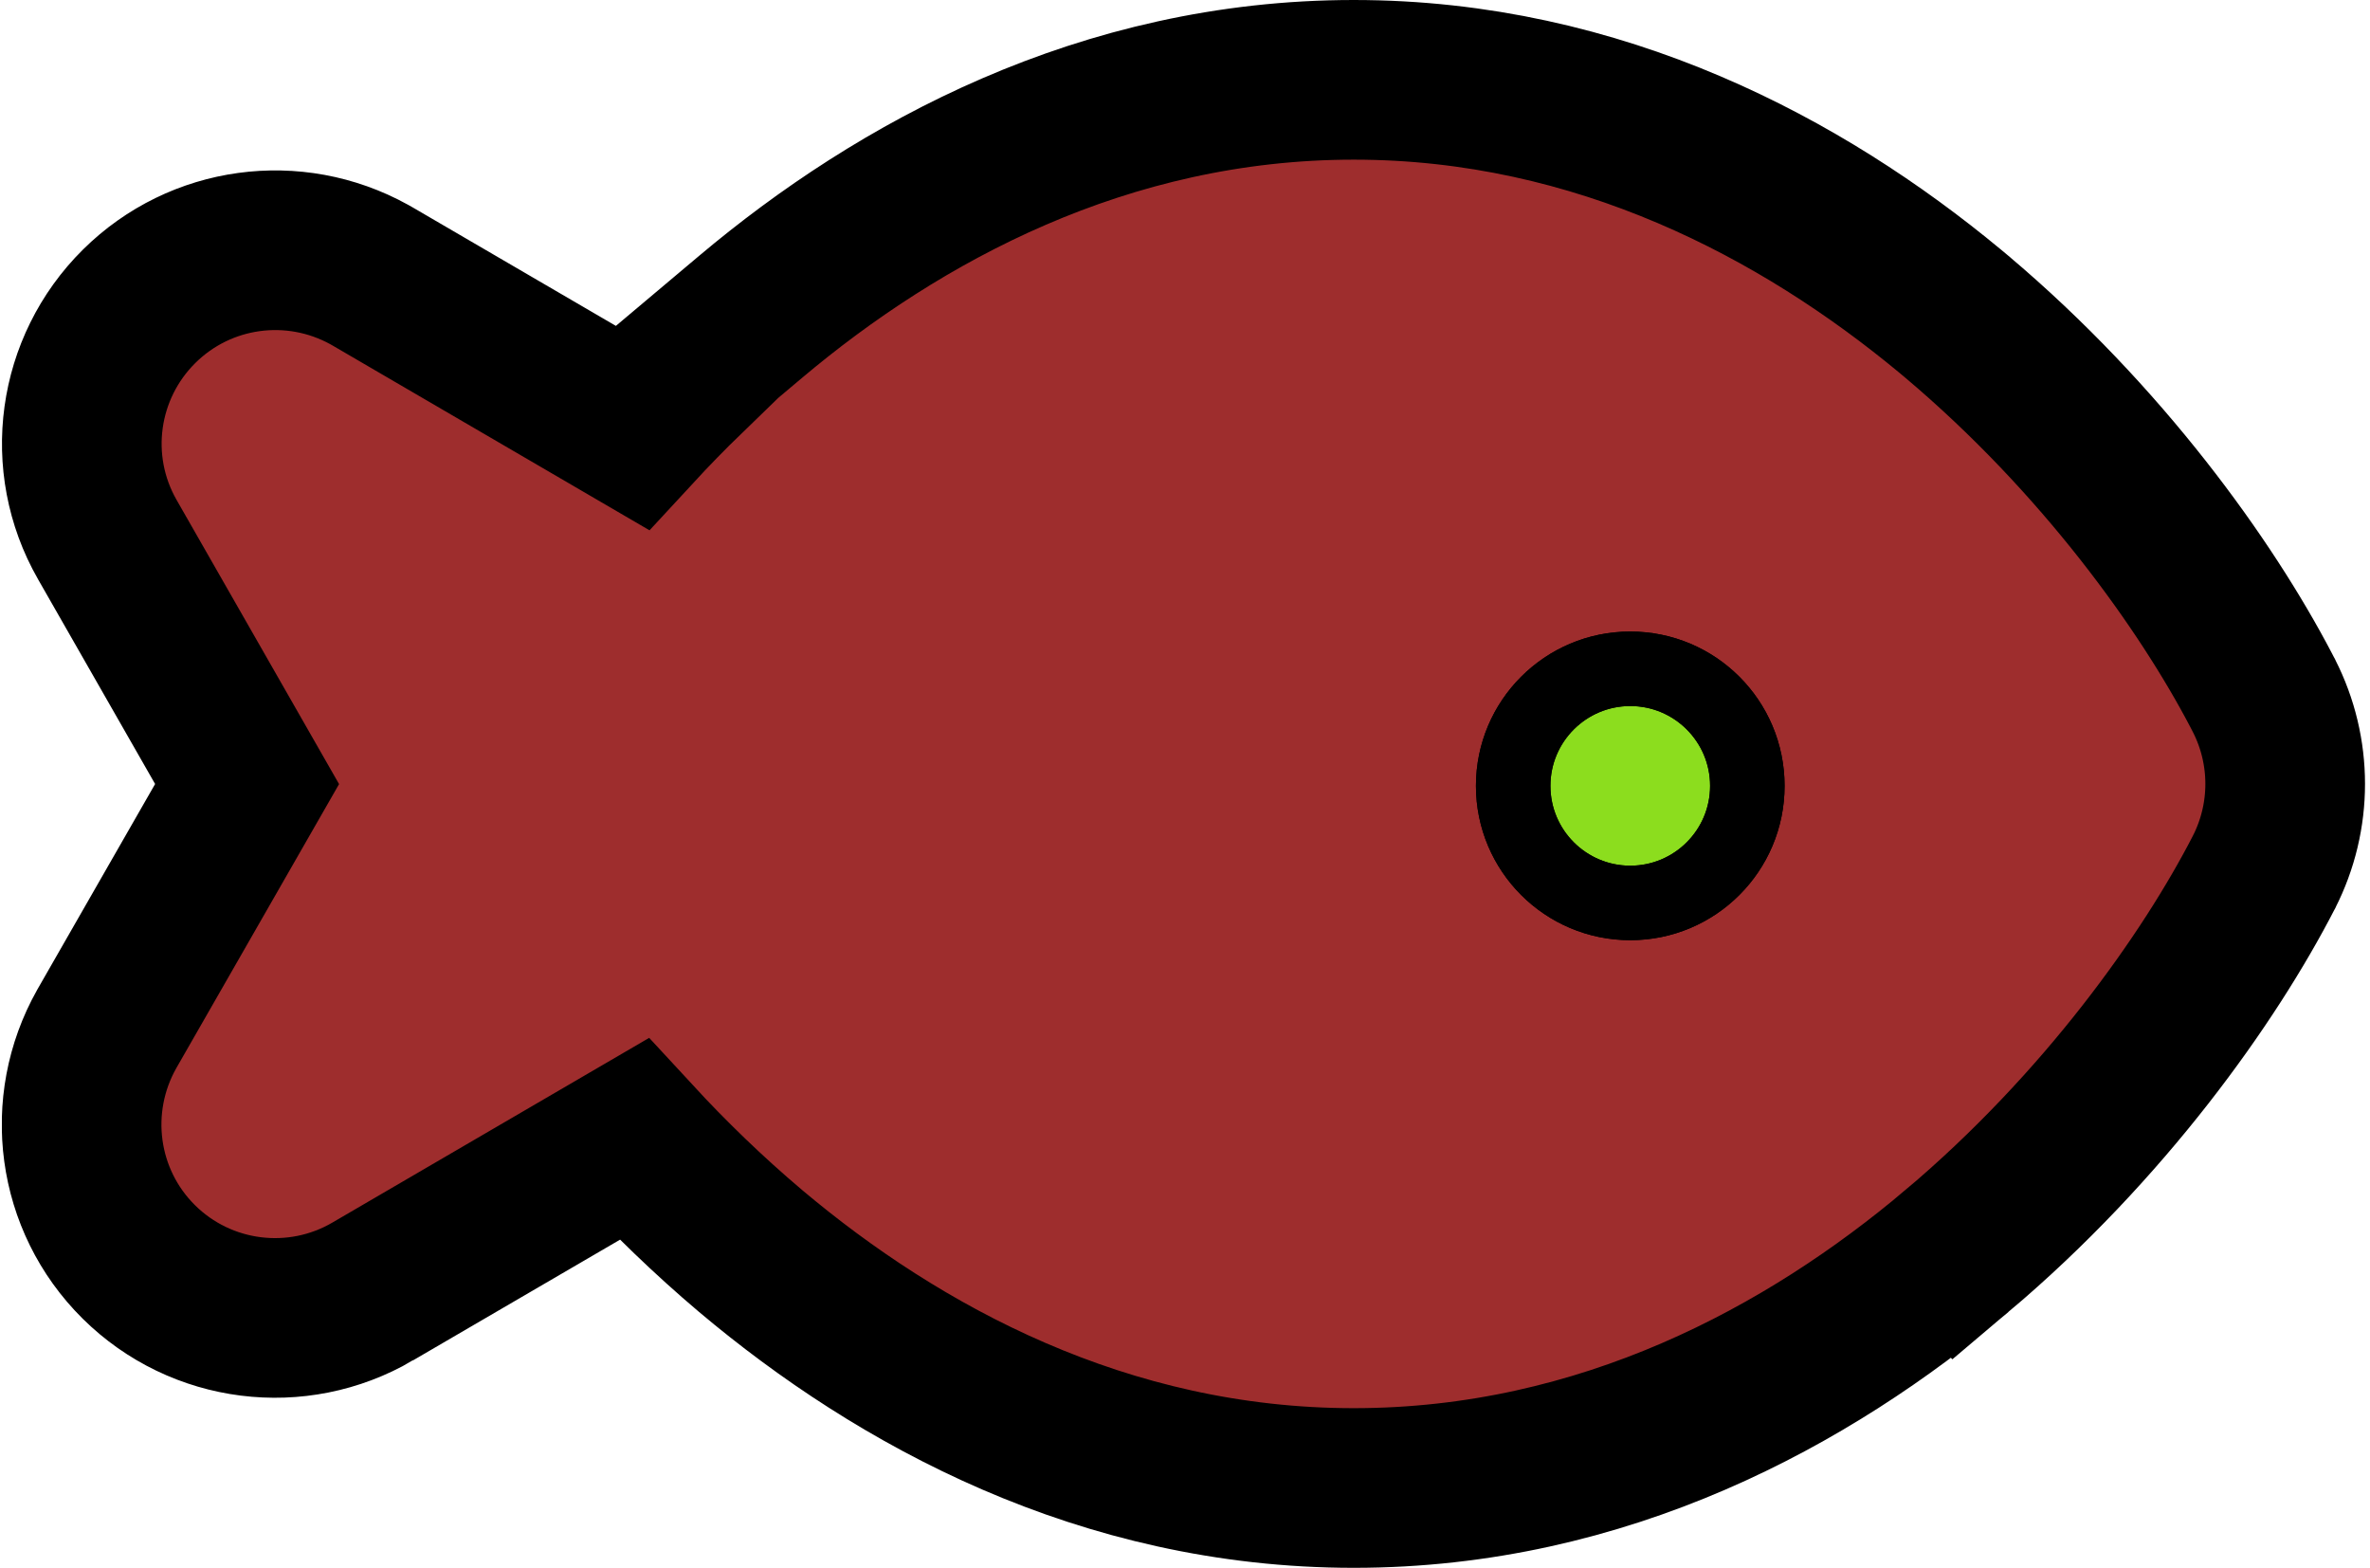 <svg width="668" height="442" viewBox="0 0 668 442" fill="none" xmlns="http://www.w3.org/2000/svg">
<g clip-path="url(#clip0_1_4)">
<g filter="url(#filter0_d_1_4)">
<path d="M381.569 22.5C450.87 22.5 508.015 53.173 549.591 87.643L551.56 89.287L551.57 89.296L551.581 89.306C592.508 123.848 621.82 164.913 637.347 194.6L638.075 196.005L638.091 196.034L638.105 196.063C646.09 211.692 646.09 230.207 638.105 245.836L638.091 245.866L638.075 245.896C622.747 275.682 593.158 317.505 551.581 352.595L551.58 352.594C509.814 387.859 452.054 419.4 381.569 419.4C311.064 419.4 253.306 387.741 211.578 352.612L211.56 352.597L211.54 352.58C199.57 342.457 188.604 331.8 178.698 321.067L105.015 364.028L105.016 364.029C83.73 376.46 56.68 373.061 39.137 355.688C21.544 338.266 18.053 311.375 30.066 290.055L30.106 289.983L30.146 289.913L69.643 220.987L30.236 152.068L30.233 152.063C17.952 130.571 21.737 103.642 39.236 86.312C56.525 69.192 82.88 65.682 104.044 77.363L105.048 77.932L105.075 77.947L105.102 77.963L178.798 120.932C183.482 115.857 188.403 110.799 193.556 105.807L192.824 105.075L211.578 89.287C253.311 54.155 311.168 22.5 381.569 22.5ZM461.569 211.5C456.296 211.5 452.069 215.726 452.069 221C452.069 226.274 456.296 230.5 461.569 230.5C466.843 230.5 471.069 226.273 471.069 221C471.069 215.727 466.843 211.5 461.569 211.5Z" fill="#9E2D2D"/>
<path d="M381.569 22.5C450.87 22.5 508.015 53.173 549.591 87.643L551.56 89.287L551.57 89.296L551.581 89.306C592.508 123.848 621.82 164.913 637.347 194.6L638.075 196.005L638.091 196.034L638.105 196.063C646.09 211.692 646.09 230.207 638.105 245.836L638.091 245.866L638.075 245.896C622.747 275.682 593.158 317.505 551.581 352.595L551.58 352.594C509.814 387.859 452.054 419.4 381.569 419.4C311.064 419.4 253.306 387.741 211.578 352.612L211.56 352.597L211.54 352.58C199.57 342.457 188.604 331.8 178.698 321.067L105.015 364.028L105.016 364.029C83.73 376.46 56.68 373.061 39.137 355.688C21.544 338.266 18.053 311.375 30.066 290.055L30.106 289.983L30.146 289.913L69.643 220.987L30.236 152.068L30.233 152.063C17.952 130.571 21.737 103.642 39.236 86.312C56.525 69.192 82.88 65.682 104.044 77.363L105.048 77.932L105.075 77.947L105.102 77.963L178.798 120.932C183.482 115.857 188.403 110.799 193.556 105.807L192.824 105.075L211.578 89.287C253.311 54.155 311.168 22.5 381.569 22.5ZM461.569 211.5C456.296 211.5 452.069 215.726 452.069 221C452.069 226.274 456.296 230.5 461.569 230.5C466.843 230.5 471.069 226.273 471.069 221C471.069 215.727 466.843 211.5 461.569 211.5Z" stroke="black" stroke-width="45"/>
</g>
<circle cx="459.5" cy="221.5" r="33" fill="#8CDD1E"/>
<circle cx="459.5" cy="221.5" r="33" stroke="black" stroke-width="21"/>
<circle cx="459.5" cy="221.5" r="33" stroke="black" stroke-width="21"/>
</g>
<defs>
<filter id="filter0_d_1_4" x="-23.398" y="-23.9" width="713.891" height="489.7" filterUnits="userSpaceOnUse" color-interpolation-filters="sRGB">
<feFlood flood-opacity="0" result="BackgroundImageFix"/>
<feColorMatrix in="SourceAlpha" type="matrix" values="0 0 0 0 0 0 0 0 0 0 0 0 0 0 0 0 0 0 127 0" result="hardAlpha"/>
<feOffset/>
<feGaussianBlur stdDeviation="11.95"/>
<feComposite in2="hardAlpha" operator="out"/>
<feColorMatrix type="matrix" values="0 0 0 0 0 0 0 0 0 0 0 0 0 0 0 0 0 0 0.74 0"/>
<feBlend mode="normal" in2="BackgroundImageFix" result="effect1_dropShadow_1_4"/>
<feBlend mode="normal" in="SourceGraphic" in2="effect1_dropShadow_1_4" result="shape"/>
</filter>
<clipPath id="clip0_1_4">
<rect width="667" height="442" fill="white" transform="translate(0.5)"/>
</clipPath>
</defs>
</svg>
